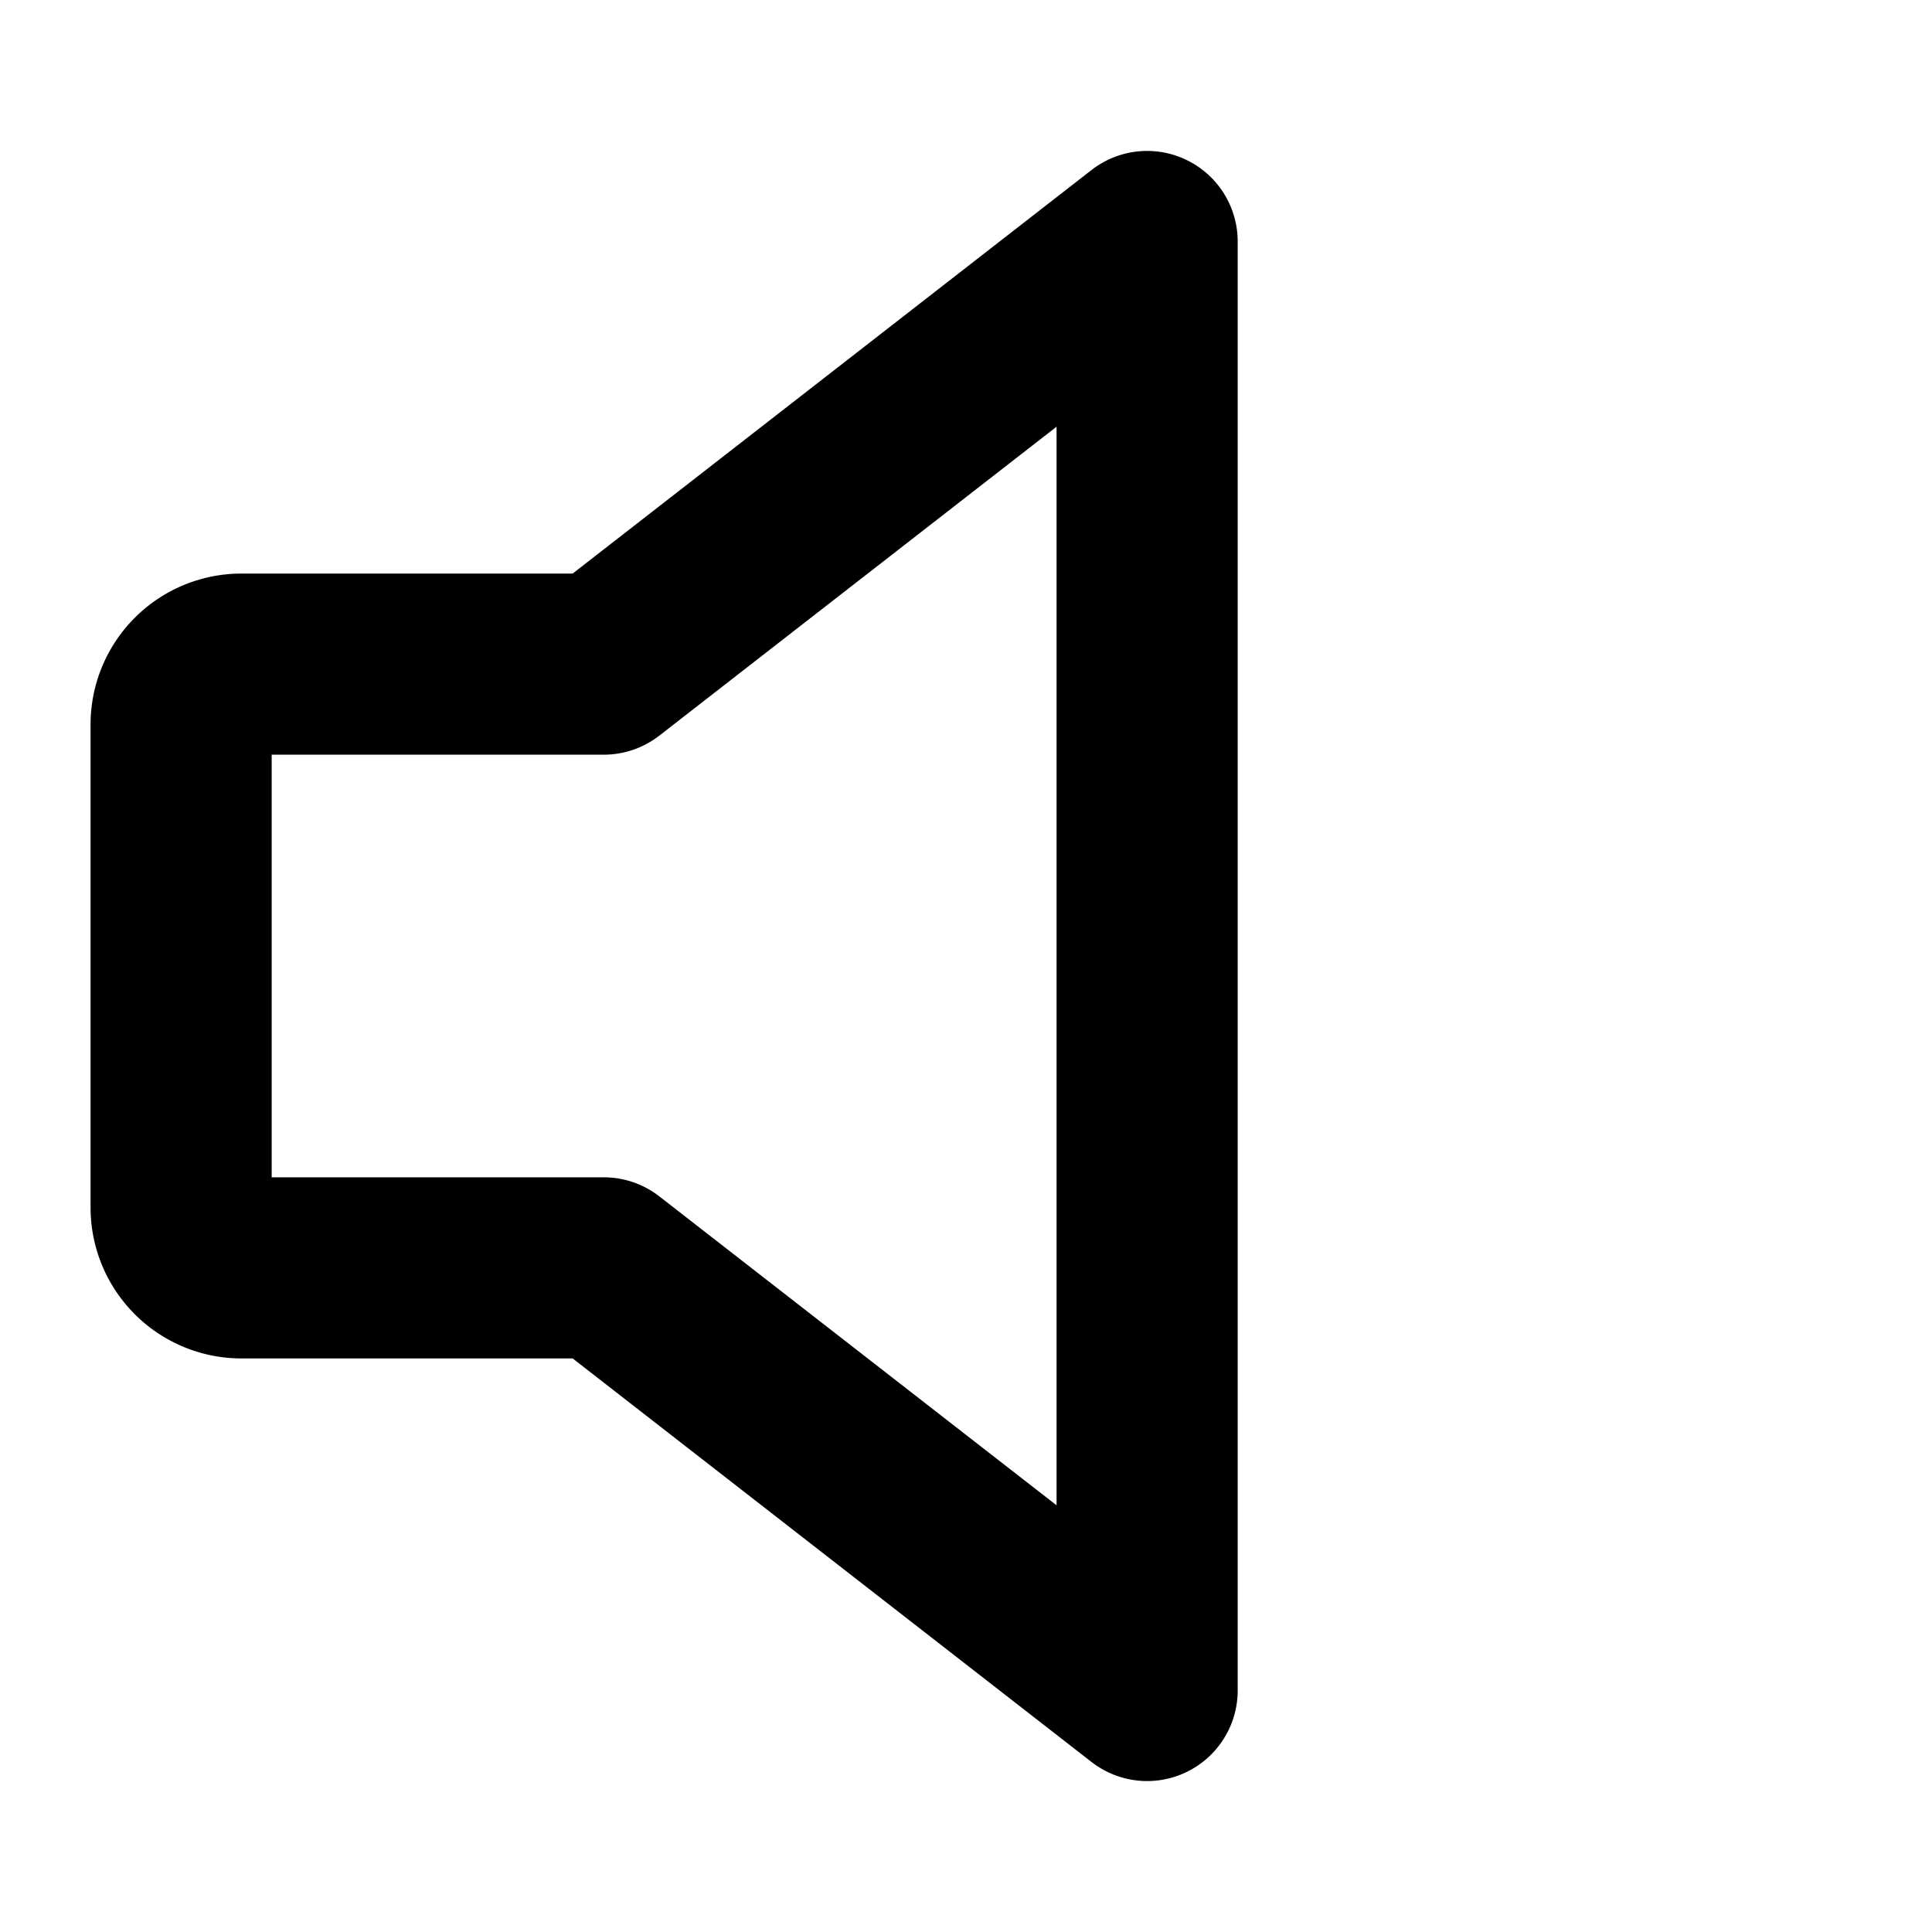 <svg xmlns="http://www.w3.org/2000/svg" width="20" height="20" fill="#000000" viewBox="0 0 256 256"><path d="M157.27,21.22a12,12,0,0,0-12.64,1.31L75.88,76H32A20,20,0,0,0,12,96v64a20,20,0,0,0,20,20H75.88l68.75,53.47A12,12,0,0,0,164,224V32A12,12,0,0,0,157.27,21.22ZM140,199.46,87.37,158.53A12,12,0,0,0,80,156H36V100H80a12,12,0,0,0,7.37-2.53L140,56.54Z"></path></svg>